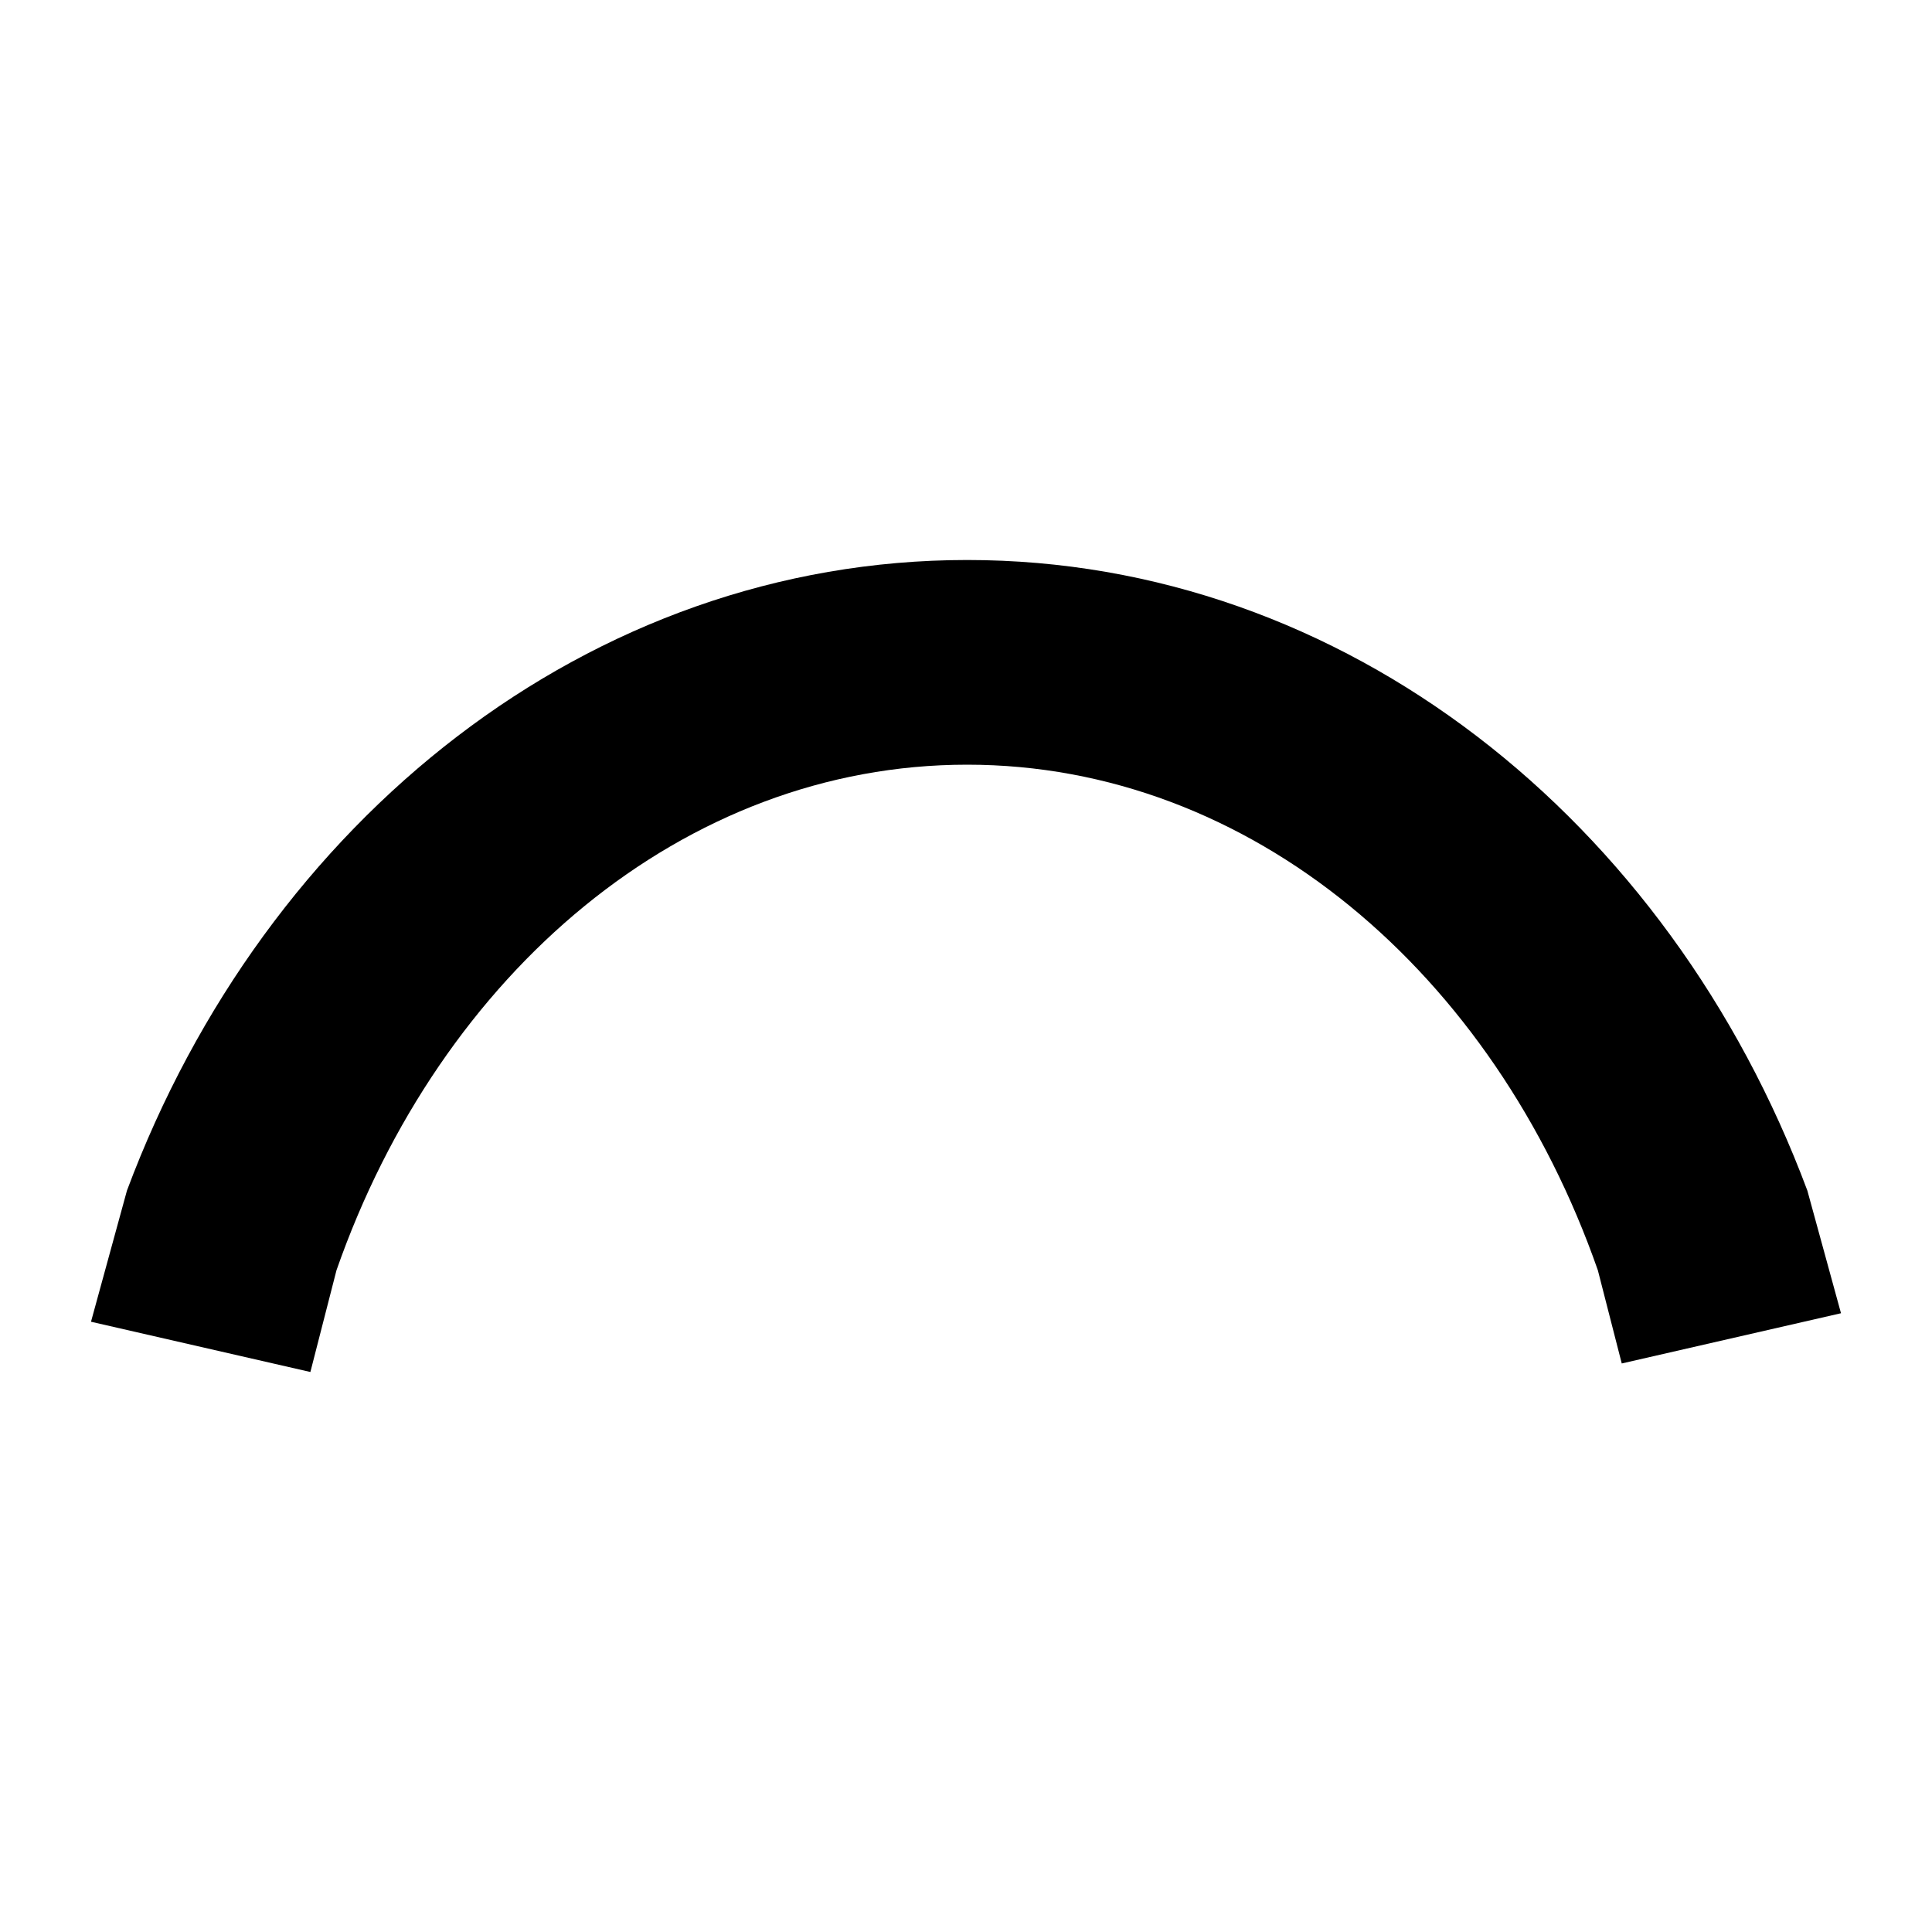 <?xml version="1.0" encoding="UTF-8" standalone="no"?>
<svg
   width="552"
   height="552"
   xml:space="preserve"
   overflow="hidden"
   version="1.1"
   id="svg25"
   xmlns="http://www.w3.org/2000/svg"
   xmlns:svg="http://www.w3.org/2000/svg"><defs
     id="defs1" /><g
     id="g72"
     transform="translate(-3101.021,-2604)"><rect
       x="3297"
       y="873"
       width="552"
       height="552"
       fill="#ffffff"
       id="rect14-7"
       style="overflow:hidden"
       transform="translate(-195.979,1731)" /><path
       d="m 3189.701,2996 -62.68,-14.36 10.27,-37.47 c 39.55,-105.88 132.15,-180.17 240.06,-180.17 107.92,0 200.51,74.29 240.06,180.17 l 9.61,35.04 -62.64,14.35 -6.83,-26.63 c -29.69,-84.89 -99.19,-144.45 -180.2,-144.45 -81,0 -150.5,59.56 -180.19,144.45 z"
       fill-rule="evenodd"
       id="path15-8"
       style="overflow:hidden" /></g></svg>
